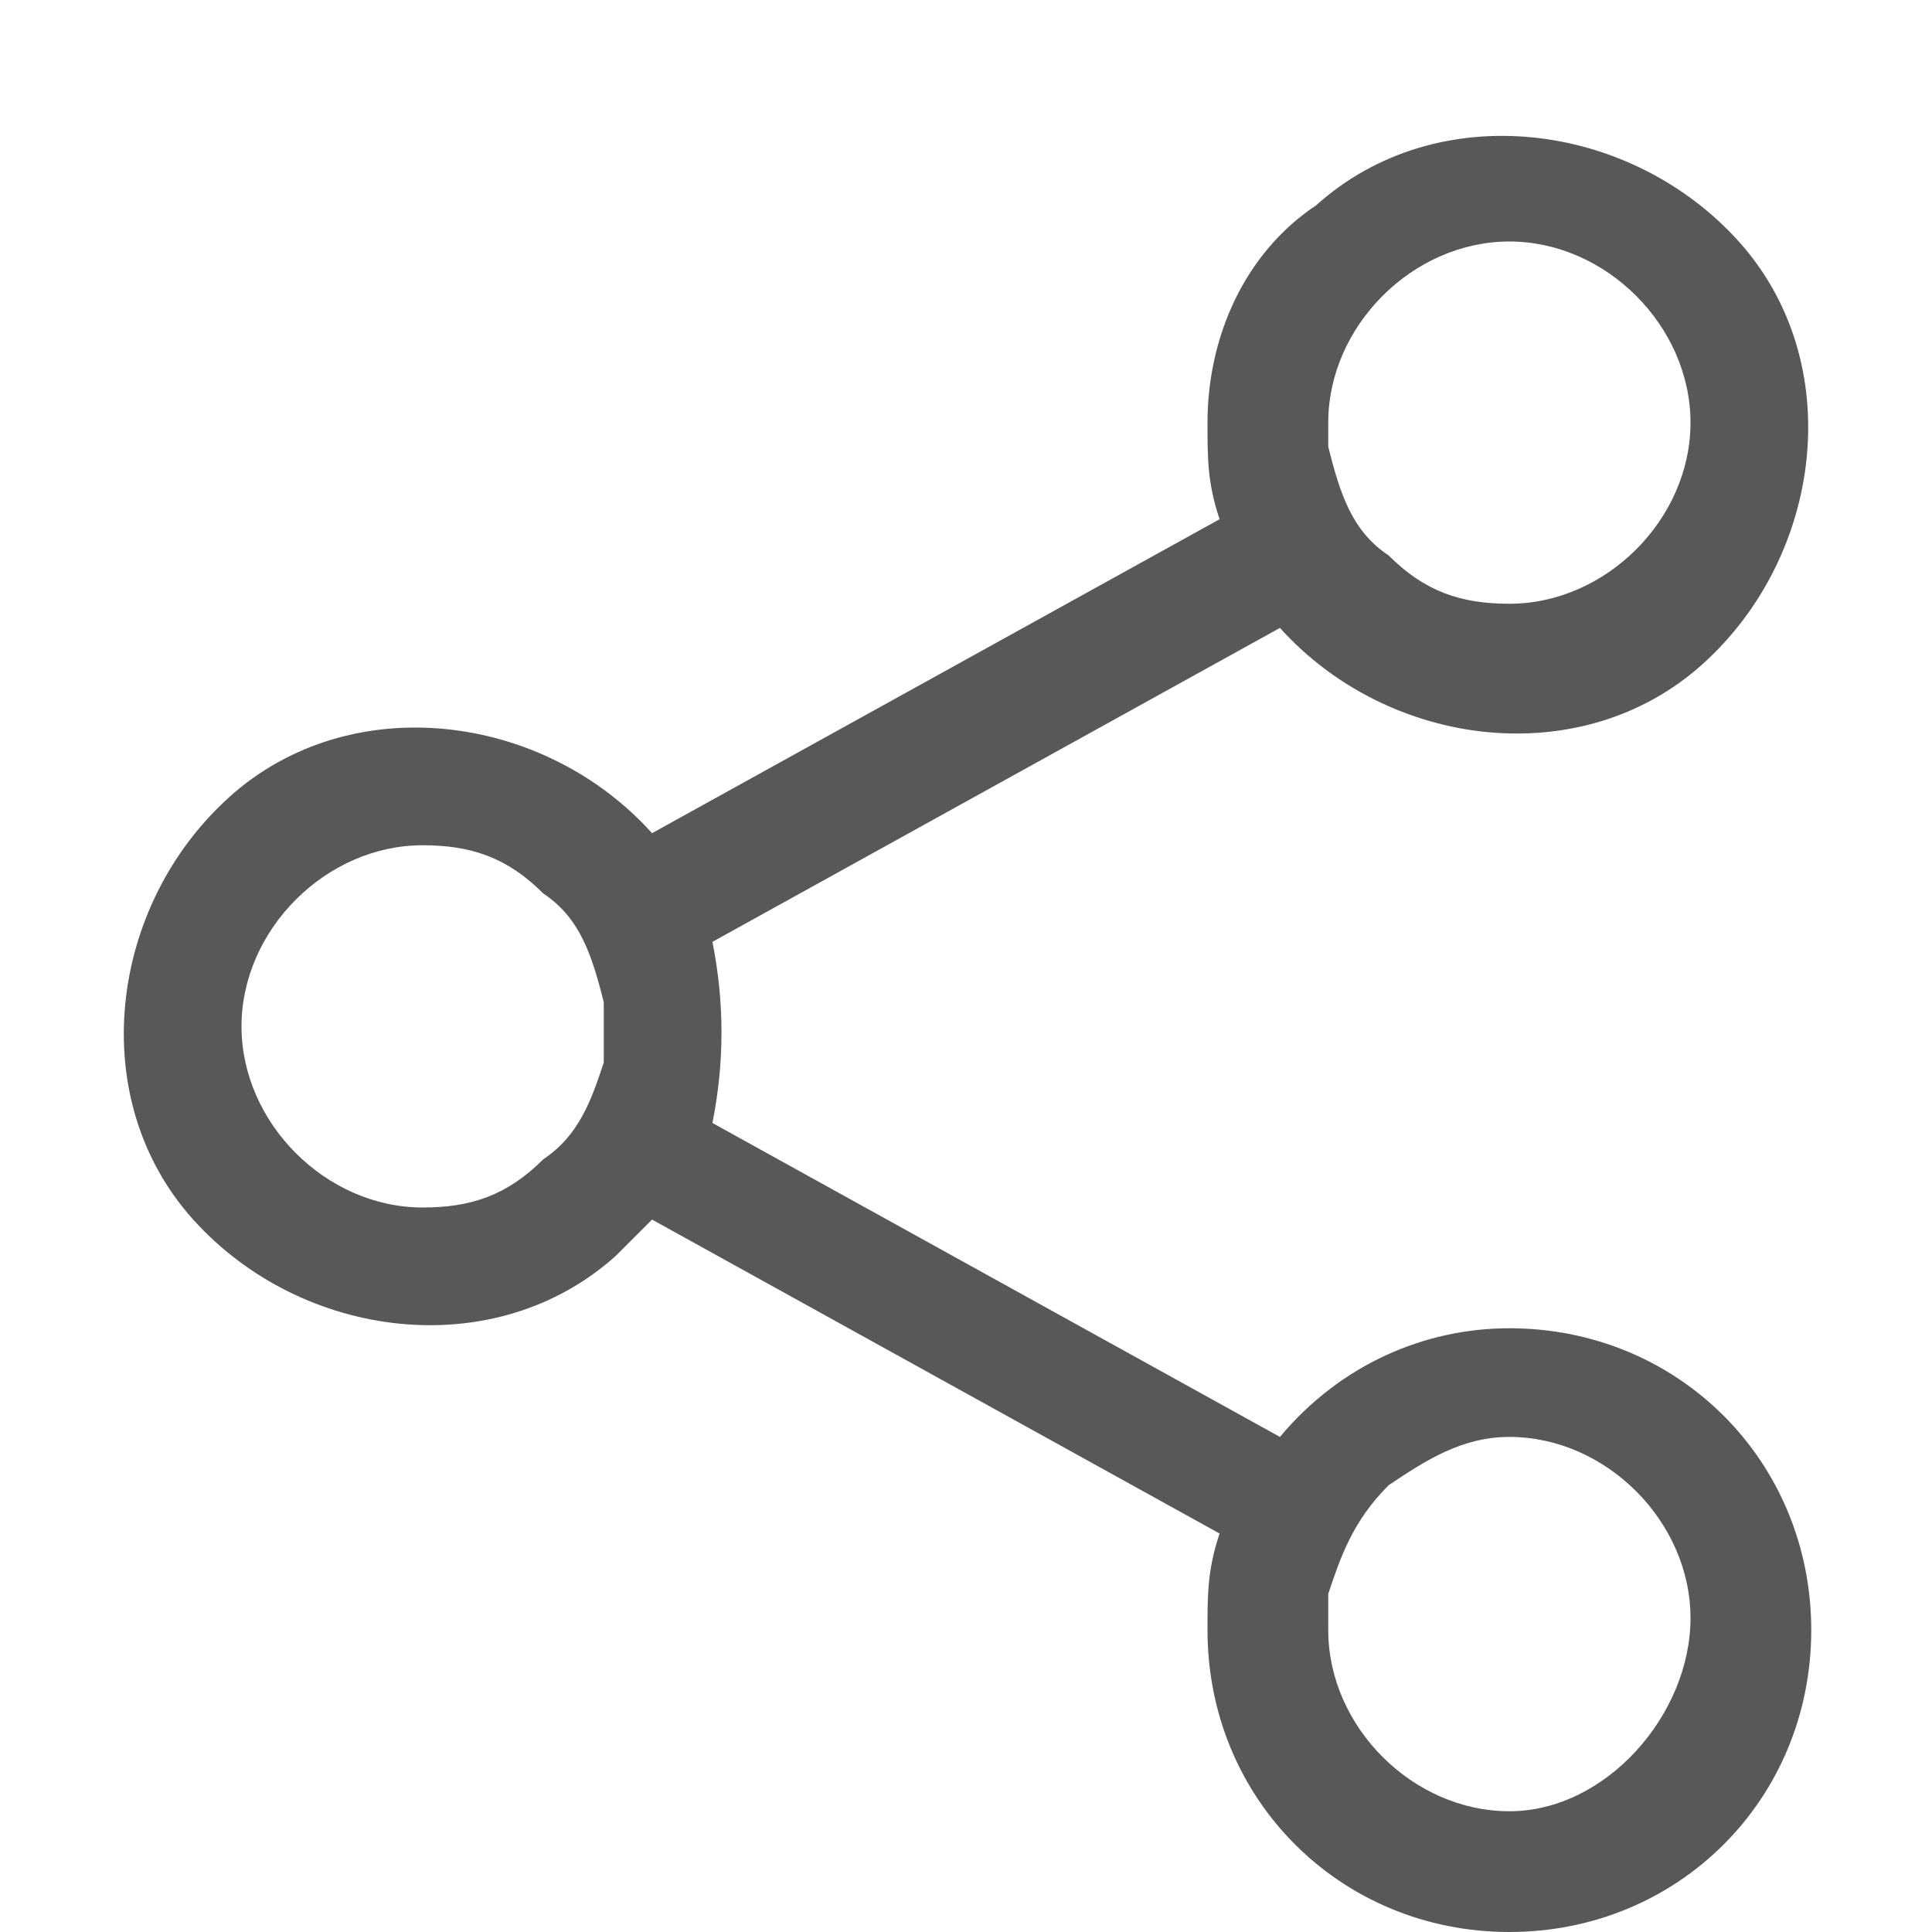 <?xml version="1.0" encoding="utf-8"?>
<!-- Generator: Adobe Illustrator 25.0.0, SVG Export Plug-In . SVG Version: 6.00 Build 0)  -->
<svg version="1.1" id="mail-send" xmlns="http://www.w3.org/2000/svg" xmlns:xlink="http://www.w3.org/1999/xlink" x="0px" y="0px"
	 viewBox="0 0 16 16" style="enable-background:new 0 0 16 16;" xml:space="preserve">
<style type="text/css">
	.st0{opacity:0.75;fill:#1F2022;enable-background:new    ;}
</style>
<path class="st0" d="M12.5,11c-0.7,0-1.4,0.3-1.9,0.9L5.9,9.3c0.1-0.5,0.1-1,0-1.5l4.7-2.6c0.9,1,2.5,1.2,3.5,0.3S15.3,3,14.4,2
	s-2.5-1.2-3.5-0.3C10.3,2.1,10,2.8,10,3.5c0,0.3,0,0.5,0.1,0.8L5.4,6.9c-0.9-1-2.5-1.2-3.5-0.3s-1.2,2.5-0.3,3.5s2.5,1.2,3.5,0.3
	c0.1-0.1,0.2-0.2,0.3-0.3l4.7,2.6C10,13,10,13.2,10,13.5c0,1.4,1.1,2.5,2.5,2.5s2.5-1.1,2.5-2.5S13.9,11,12.5,11L12.5,11z M11,3.5
	C11,2.7,11.7,2,12.5,2S14,2.7,14,3.5S13.3,5,12.5,5c-0.4,0-0.7-0.1-1-0.4c-0.3-0.2-0.4-0.5-0.5-0.9C11,3.7,11,3.6,11,3.5z M3.5,10
	C2.7,10,2,9.3,2,8.5S2.7,7,3.5,7c0.4,0,0.7,0.1,1,0.4C4.8,7.6,4.9,7.9,5,8.3c0,0.2,0,0.3,0,0.5C4.9,9.1,4.8,9.4,4.5,9.6
	C4.2,9.9,3.9,10,3.5,10z M12.5,15c-0.8,0-1.5-0.7-1.5-1.5c0-0.1,0-0.2,0-0.3c0.1-0.3,0.2-0.6,0.5-0.9c0.3-0.2,0.6-0.4,1-0.4
	c0.8,0,1.5,0.7,1.5,1.5S13.3,15,12.5,15L12.5,15z"/>
</svg>
